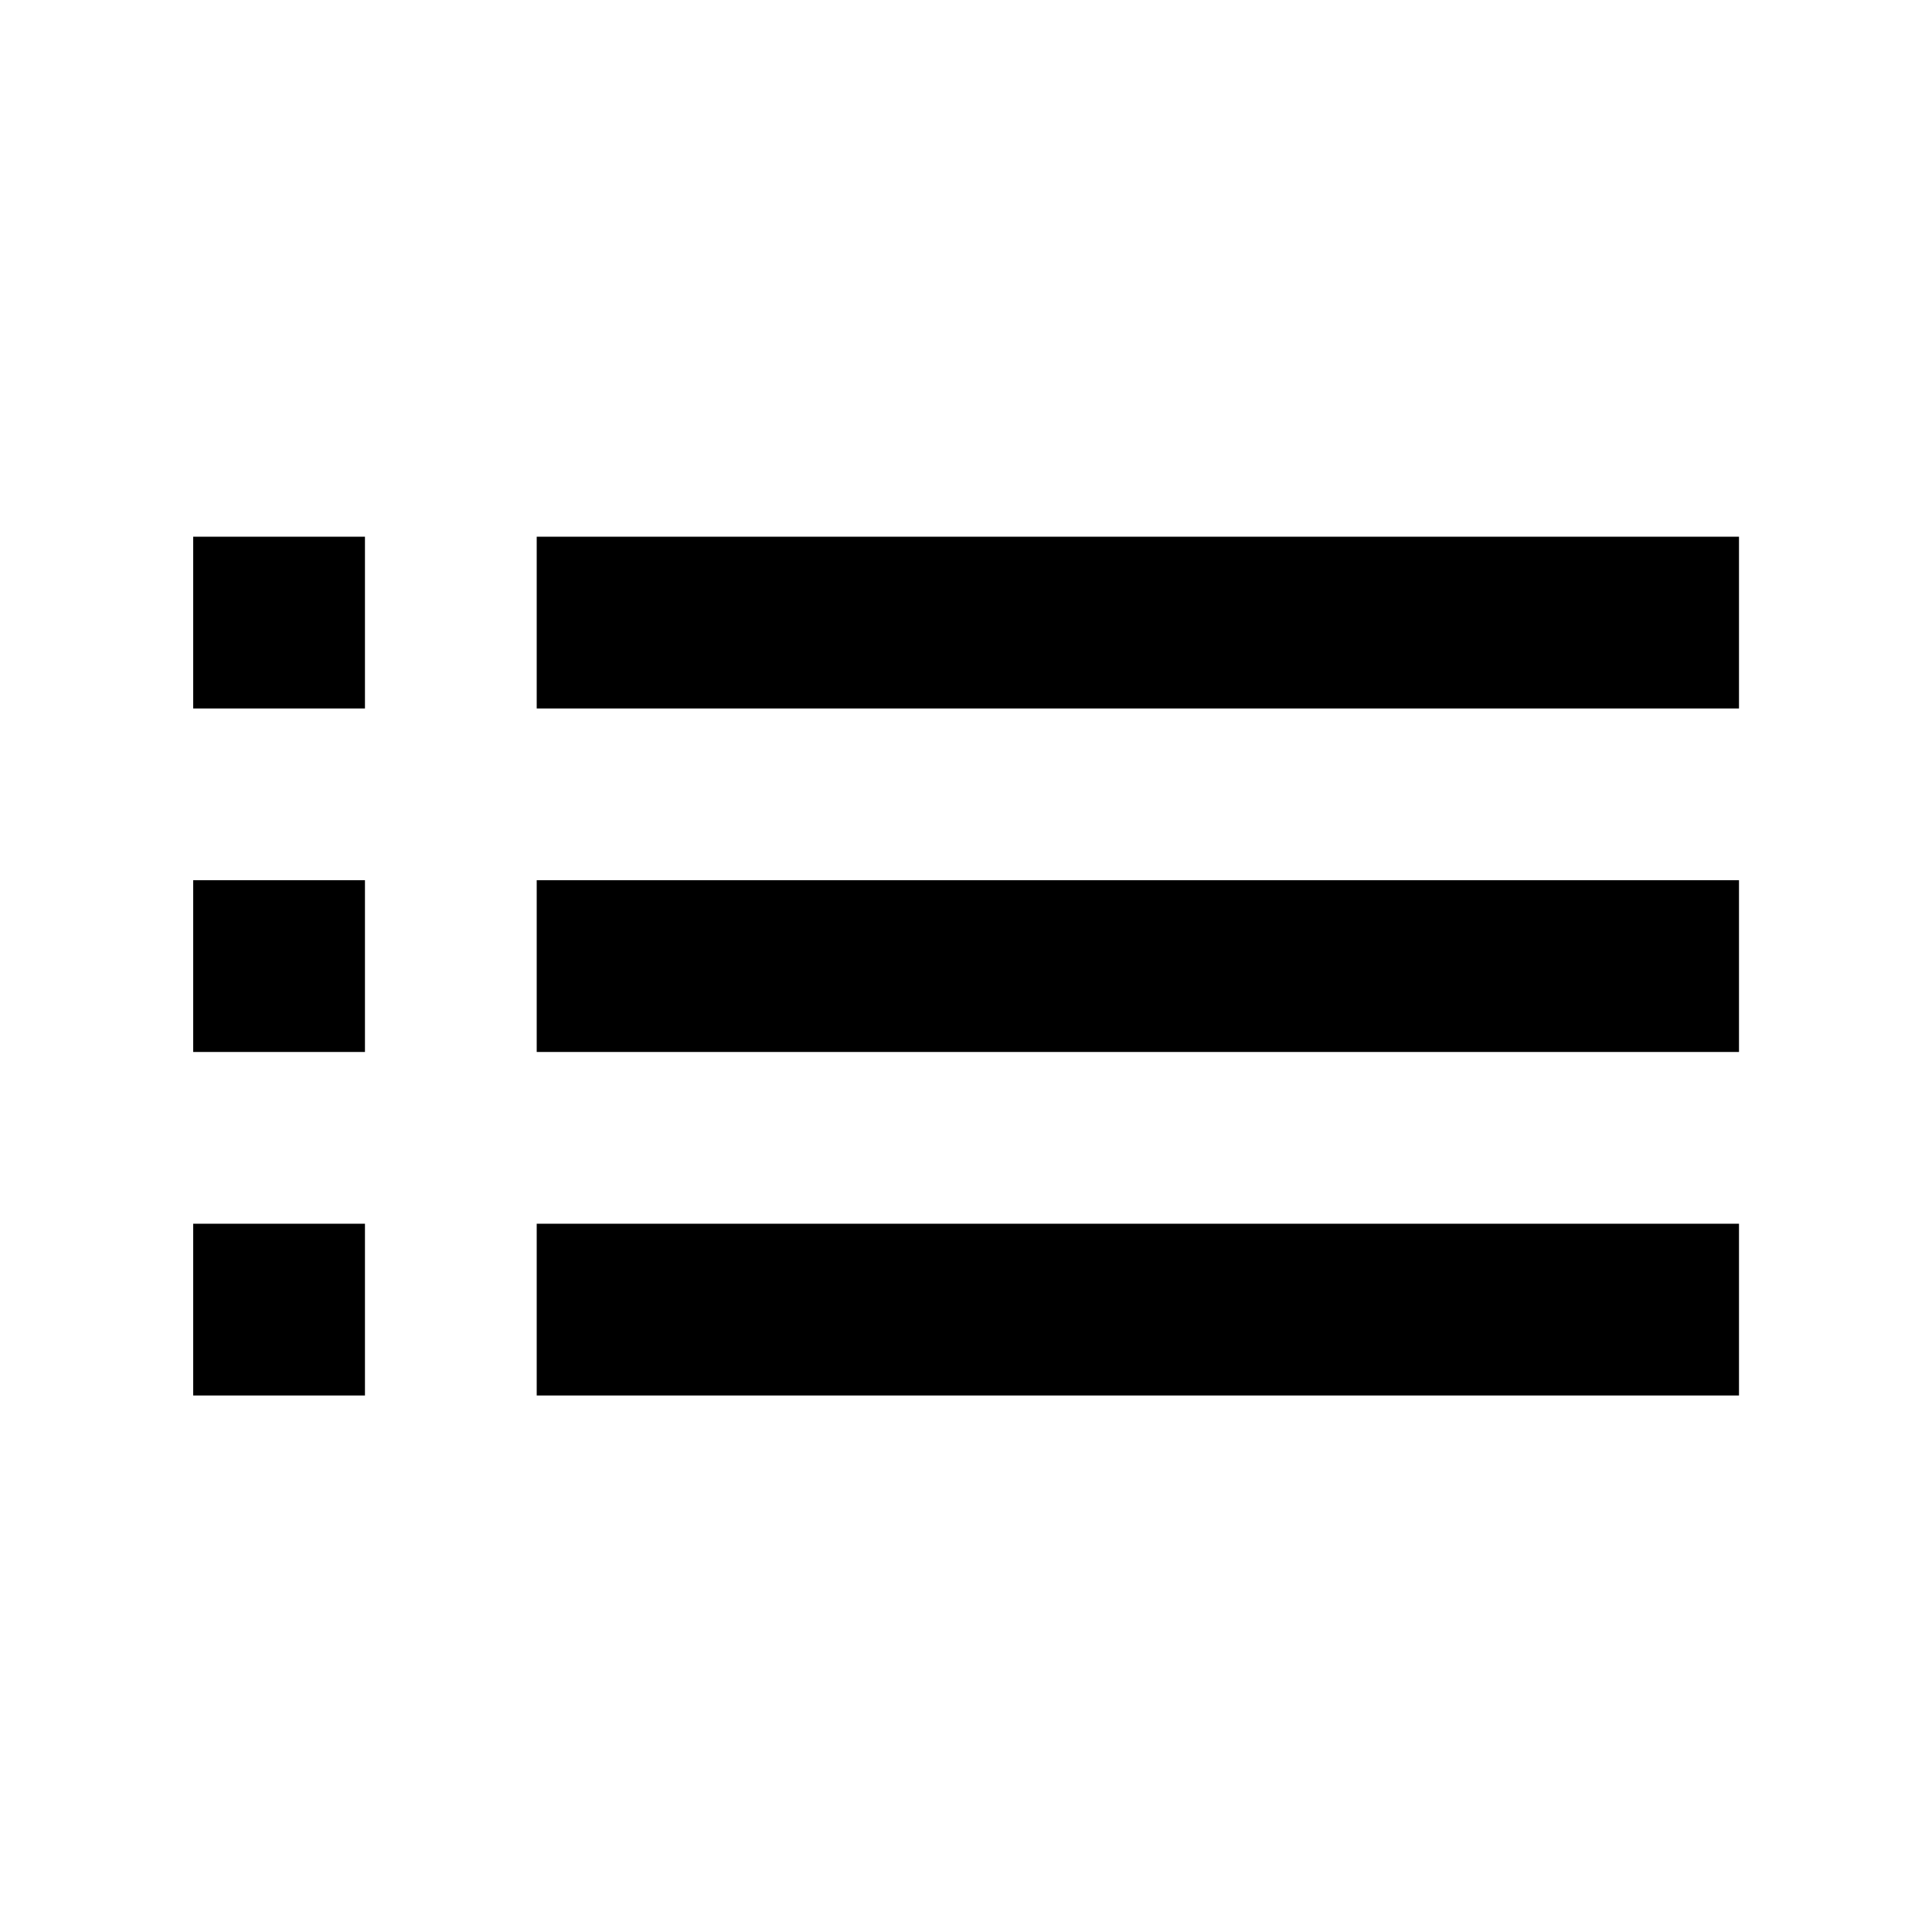 <svg xmlns="http://www.w3.org/2000/svg" xmlns:xlink="http://www.w3.org/1999/xlink" width="20" height="20"><defs><path id="a" d="M2 10.89h1.778V9.112H2v1.778Zm0 3.556h1.778v-1.778H2v1.778Zm0-7.112h1.778V5.556H2v1.778Zm3.556 3.556h12.446V9.112H5.556v1.778Zm0 3.556h12.446v-1.778H5.556v1.778Zm0-8.89v1.778h12.446V5.556H5.556Z"/></defs><use xlink:href="#a" fill="#000" fill-rule="evenodd"/></svg>
